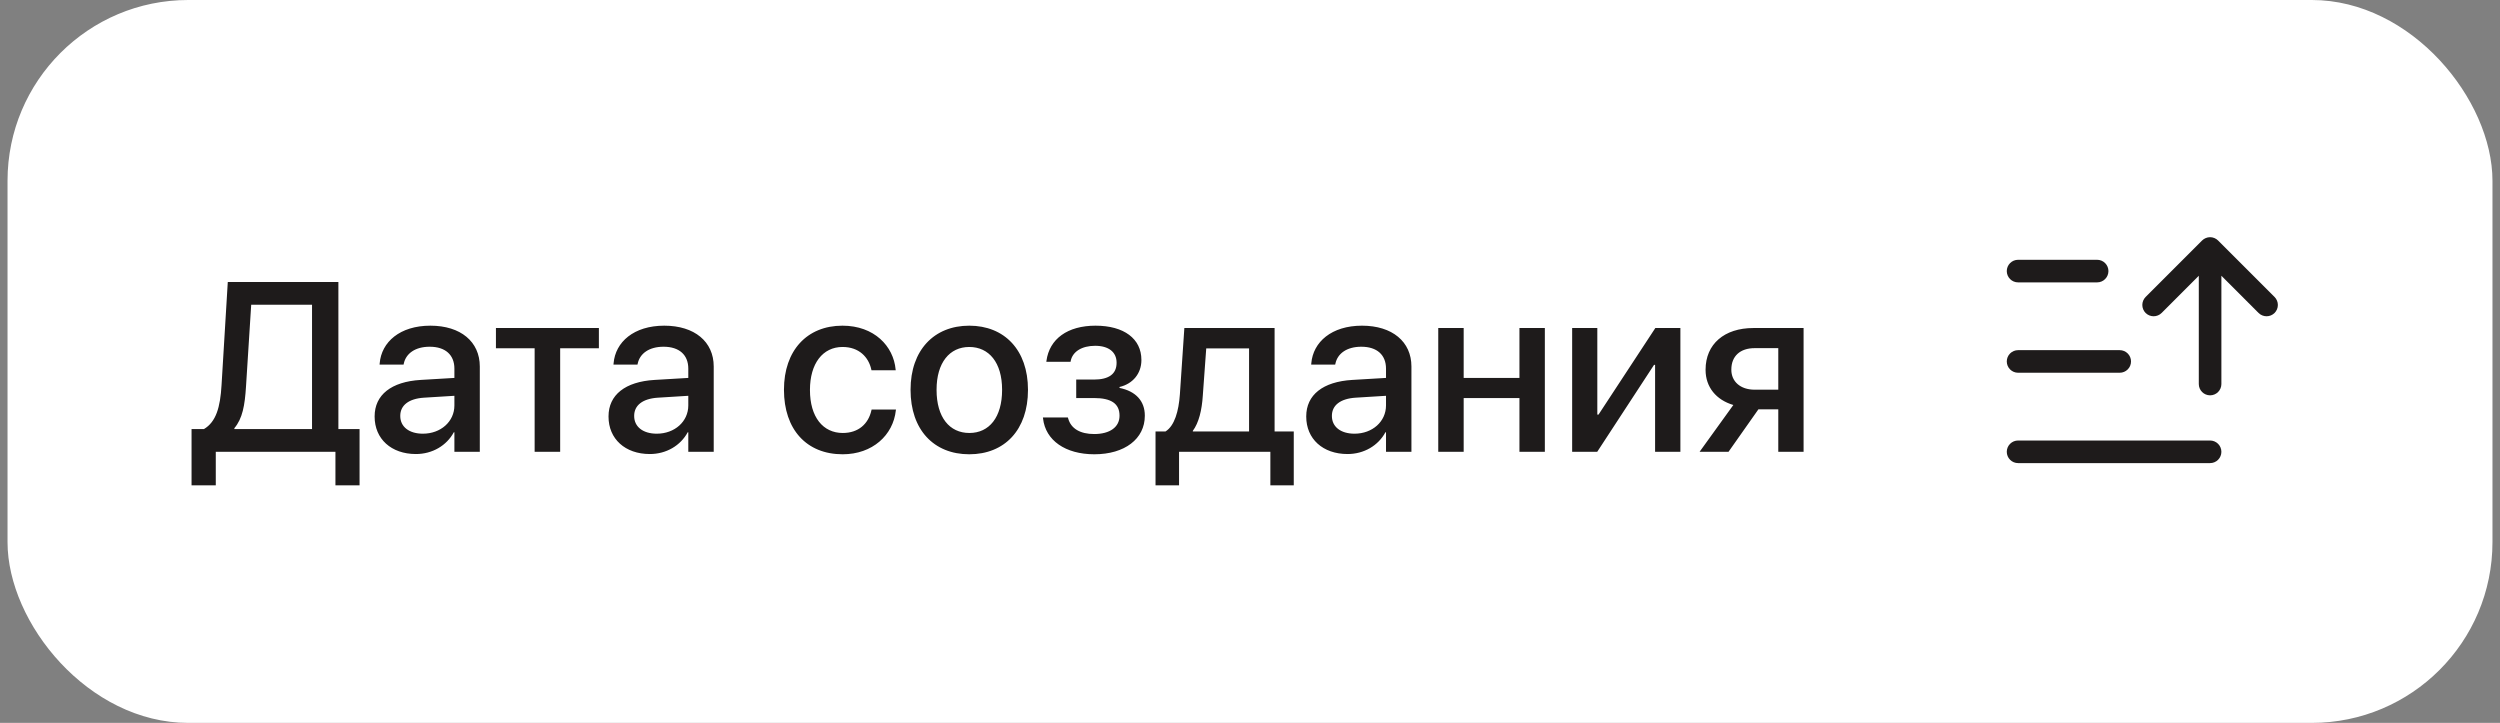 <svg width="166" height="48" viewBox="0 0 166 48" fill="none" xmlns="http://www.w3.org/2000/svg">
<rect x="0" y="0" width="166" height="48" fill="#808080" stroke="none"/>
<rect x="0.5" width="165" height="48" rx="12" fill="white"/>
<path d="M14.328 32.227H12.719V28.492H13.539C14.344 28.016 14.625 27.055 14.711 25.562L15.125 18.727H22.469V28.492H23.875V32.227H22.273V30H14.328V32.227ZM16.336 25.648C16.258 26.922 16.102 27.789 15.562 28.43V28.492H20.719V20.234H16.68L16.336 25.648ZM27.617 30.148C25.977 30.148 24.875 29.141 24.875 27.664V27.648C24.875 26.219 25.984 25.344 27.93 25.227L30.172 25.094V24.477C30.172 23.57 29.578 23.023 28.531 23.023C27.555 23.023 26.953 23.484 26.812 24.141L26.797 24.211H25.203L25.211 24.125C25.328 22.711 26.555 21.625 28.578 21.625C30.586 21.625 31.859 22.688 31.859 24.336V30H30.172V28.703H30.133C29.656 29.586 28.711 30.148 27.617 30.148ZM26.578 27.625C26.578 28.344 27.172 28.797 28.078 28.797C29.266 28.797 30.172 27.992 30.172 26.922V26.281L28.156 26.406C27.141 26.469 26.578 26.914 26.578 27.609V27.625ZM39.766 21.781V23.125H37.195V30H35.5V23.125H32.93V21.781H39.766ZM43.148 30.148C41.508 30.148 40.406 29.141 40.406 27.664V27.648C40.406 26.219 41.516 25.344 43.461 25.227L45.703 25.094V24.477C45.703 23.57 45.109 23.023 44.062 23.023C43.086 23.023 42.484 23.484 42.344 24.141L42.328 24.211H40.734L40.742 24.125C40.859 22.711 42.086 21.625 44.109 21.625C46.117 21.625 47.391 22.688 47.391 24.336V30H45.703V28.703H45.664C45.188 29.586 44.242 30.148 43.148 30.148ZM42.109 27.625C42.109 28.344 42.703 28.797 43.609 28.797C44.797 28.797 45.703 27.992 45.703 26.922V26.281L43.688 26.406C42.672 26.469 42.109 26.914 42.109 27.609V27.625ZM55.953 30.164C53.555 30.164 52.055 28.516 52.055 25.883V25.875C52.055 23.273 53.586 21.625 55.938 21.625C58.047 21.625 59.328 22.984 59.469 24.531L59.477 24.586H57.867L57.852 24.523C57.672 23.719 57.047 23.039 55.945 23.039C54.633 23.039 53.781 24.133 53.781 25.891V25.898C53.781 27.695 54.648 28.75 55.961 28.75C57 28.75 57.656 28.148 57.859 27.258L57.875 27.195H59.492L59.484 27.25C59.305 28.898 57.93 30.164 55.953 30.164ZM64.359 30.164C62 30.164 60.461 28.531 60.461 25.891V25.875C60.461 23.25 62.023 21.625 64.359 21.625C66.695 21.625 68.258 23.242 68.258 25.875V25.891C68.258 28.539 66.711 30.164 64.359 30.164ZM64.367 28.75C65.688 28.75 66.539 27.703 66.539 25.891V25.875C66.539 24.078 65.672 23.039 64.359 23.039C63.055 23.039 62.188 24.078 62.188 25.875V25.891C62.188 27.711 63.047 28.75 64.367 28.75ZM72.664 30.164C70.742 30.164 69.422 29.242 69.258 27.789L69.25 27.719H70.906L70.93 27.797C71.117 28.461 71.727 28.82 72.656 28.82C73.695 28.82 74.336 28.359 74.336 27.609V27.594C74.336 26.805 73.789 26.43 72.648 26.43H71.461V25.203H72.641C73.633 25.203 74.141 24.828 74.141 24.094V24.078C74.141 23.375 73.609 22.961 72.719 22.961C71.836 22.961 71.219 23.344 71.094 23.969L71.086 24.023H69.477L69.484 23.961C69.68 22.5 70.891 21.625 72.742 21.625C74.633 21.625 75.789 22.492 75.789 23.898V23.914C75.789 24.797 75.219 25.492 74.336 25.695V25.758C75.422 25.977 76.016 26.633 76.016 27.594V27.609C76.016 29.141 74.68 30.164 72.664 30.164ZM78.289 32.227H76.727V28.648H77.391C77.992 28.273 78.266 27.297 78.344 26.188L78.641 21.781H84.633V28.648H85.906V32.227H84.352V30H78.289V32.227ZM82.938 28.648V23.133H80.094L79.867 26.258C79.805 27.242 79.602 28.07 79.203 28.609V28.648H82.938ZM89.477 30.148C87.836 30.148 86.734 29.141 86.734 27.664V27.648C86.734 26.219 87.844 25.344 89.789 25.227L92.031 25.094V24.477C92.031 23.57 91.438 23.023 90.391 23.023C89.414 23.023 88.812 23.484 88.672 24.141L88.656 24.211H87.062L87.07 24.125C87.188 22.711 88.414 21.625 90.438 21.625C92.445 21.625 93.719 22.688 93.719 24.336V30H92.031V28.703H91.992C91.516 29.586 90.57 30.148 89.477 30.148ZM88.438 27.625C88.438 28.344 89.031 28.797 89.938 28.797C91.125 28.797 92.031 27.992 92.031 26.922V26.281L90.016 26.406C89 26.469 88.438 26.914 88.438 27.609V27.625ZM100.891 30V26.43H97.188V30H95.5V21.781H97.188V25.094H100.891V21.781H102.578V30H100.891ZM104.391 30V21.781H106.062V27.531H106.141L109.914 21.781H111.578V30H109.898V24.227H109.828L106.055 30H104.391ZM118.078 30V27.18H116.758L114.773 30H112.852L115.094 26.891C113.953 26.555 113.25 25.703 113.25 24.562V24.547C113.25 22.844 114.5 21.781 116.422 21.781H119.758V30H118.078ZM116.508 25.875H118.078V23.117H116.508C115.547 23.117 114.961 23.648 114.961 24.539V24.555C114.961 25.328 115.555 25.875 116.508 25.875Z" fill="#1E1B1B"/>
<path d="M133.25 24C133.25 23.801 133.329 23.61 133.47 23.47C133.61 23.329 133.801 23.25 134 23.25H140.75C140.949 23.25 141.14 23.329 141.28 23.47C141.421 23.61 141.5 23.801 141.5 24C141.5 24.199 141.421 24.39 141.28 24.53C141.14 24.671 140.949 24.75 140.75 24.75H134C133.801 24.75 133.61 24.671 133.47 24.53C133.329 24.39 133.25 24.199 133.25 24ZM134 18.75H139.25C139.449 18.75 139.64 18.671 139.78 18.53C139.921 18.39 140 18.199 140 18C140 17.801 139.921 17.61 139.78 17.47C139.64 17.329 139.449 17.25 139.25 17.25H134C133.801 17.25 133.61 17.329 133.47 17.47C133.329 17.61 133.25 17.801 133.25 18C133.25 18.199 133.329 18.39 133.47 18.53C133.61 18.671 133.801 18.75 134 18.75ZM146.75 29.25H134C133.801 29.25 133.61 29.329 133.47 29.47C133.329 29.61 133.25 29.801 133.25 30C133.25 30.199 133.329 30.39 133.47 30.53C133.61 30.671 133.801 30.75 134 30.75H146.75C146.949 30.75 147.14 30.671 147.28 30.53C147.421 30.39 147.5 30.199 147.5 30C147.5 29.801 147.421 29.61 147.28 29.47C147.14 29.329 146.949 29.25 146.75 29.25ZM151.031 19.719L147.281 15.969C147.211 15.9 147.128 15.844 147.037 15.807C146.946 15.769 146.849 15.749 146.75 15.749C146.651 15.749 146.554 15.769 146.463 15.807C146.372 15.844 146.289 15.9 146.219 15.969L142.469 19.719C142.329 19.86 142.25 20.051 142.25 20.25C142.25 20.449 142.329 20.64 142.469 20.781C142.61 20.921 142.801 21 143 21C143.199 21 143.39 20.921 143.531 20.781L146 18.31V25.5C146 25.699 146.079 25.89 146.22 26.03C146.36 26.171 146.551 26.25 146.75 26.25C146.949 26.25 147.14 26.171 147.28 26.03C147.421 25.89 147.5 25.699 147.5 25.5V18.31L149.969 20.781C150.039 20.85 150.122 20.906 150.213 20.943C150.304 20.981 150.401 21 150.5 21C150.599 21 150.696 20.981 150.787 20.943C150.878 20.906 150.961 20.85 151.031 20.781C151.1 20.711 151.156 20.628 151.193 20.537C151.231 20.446 151.25 20.349 151.25 20.25C151.25 20.151 151.231 20.054 151.193 19.963C151.156 19.872 151.1 19.789 151.031 19.719Z" fill="#1E1B1B"/>
</svg>
